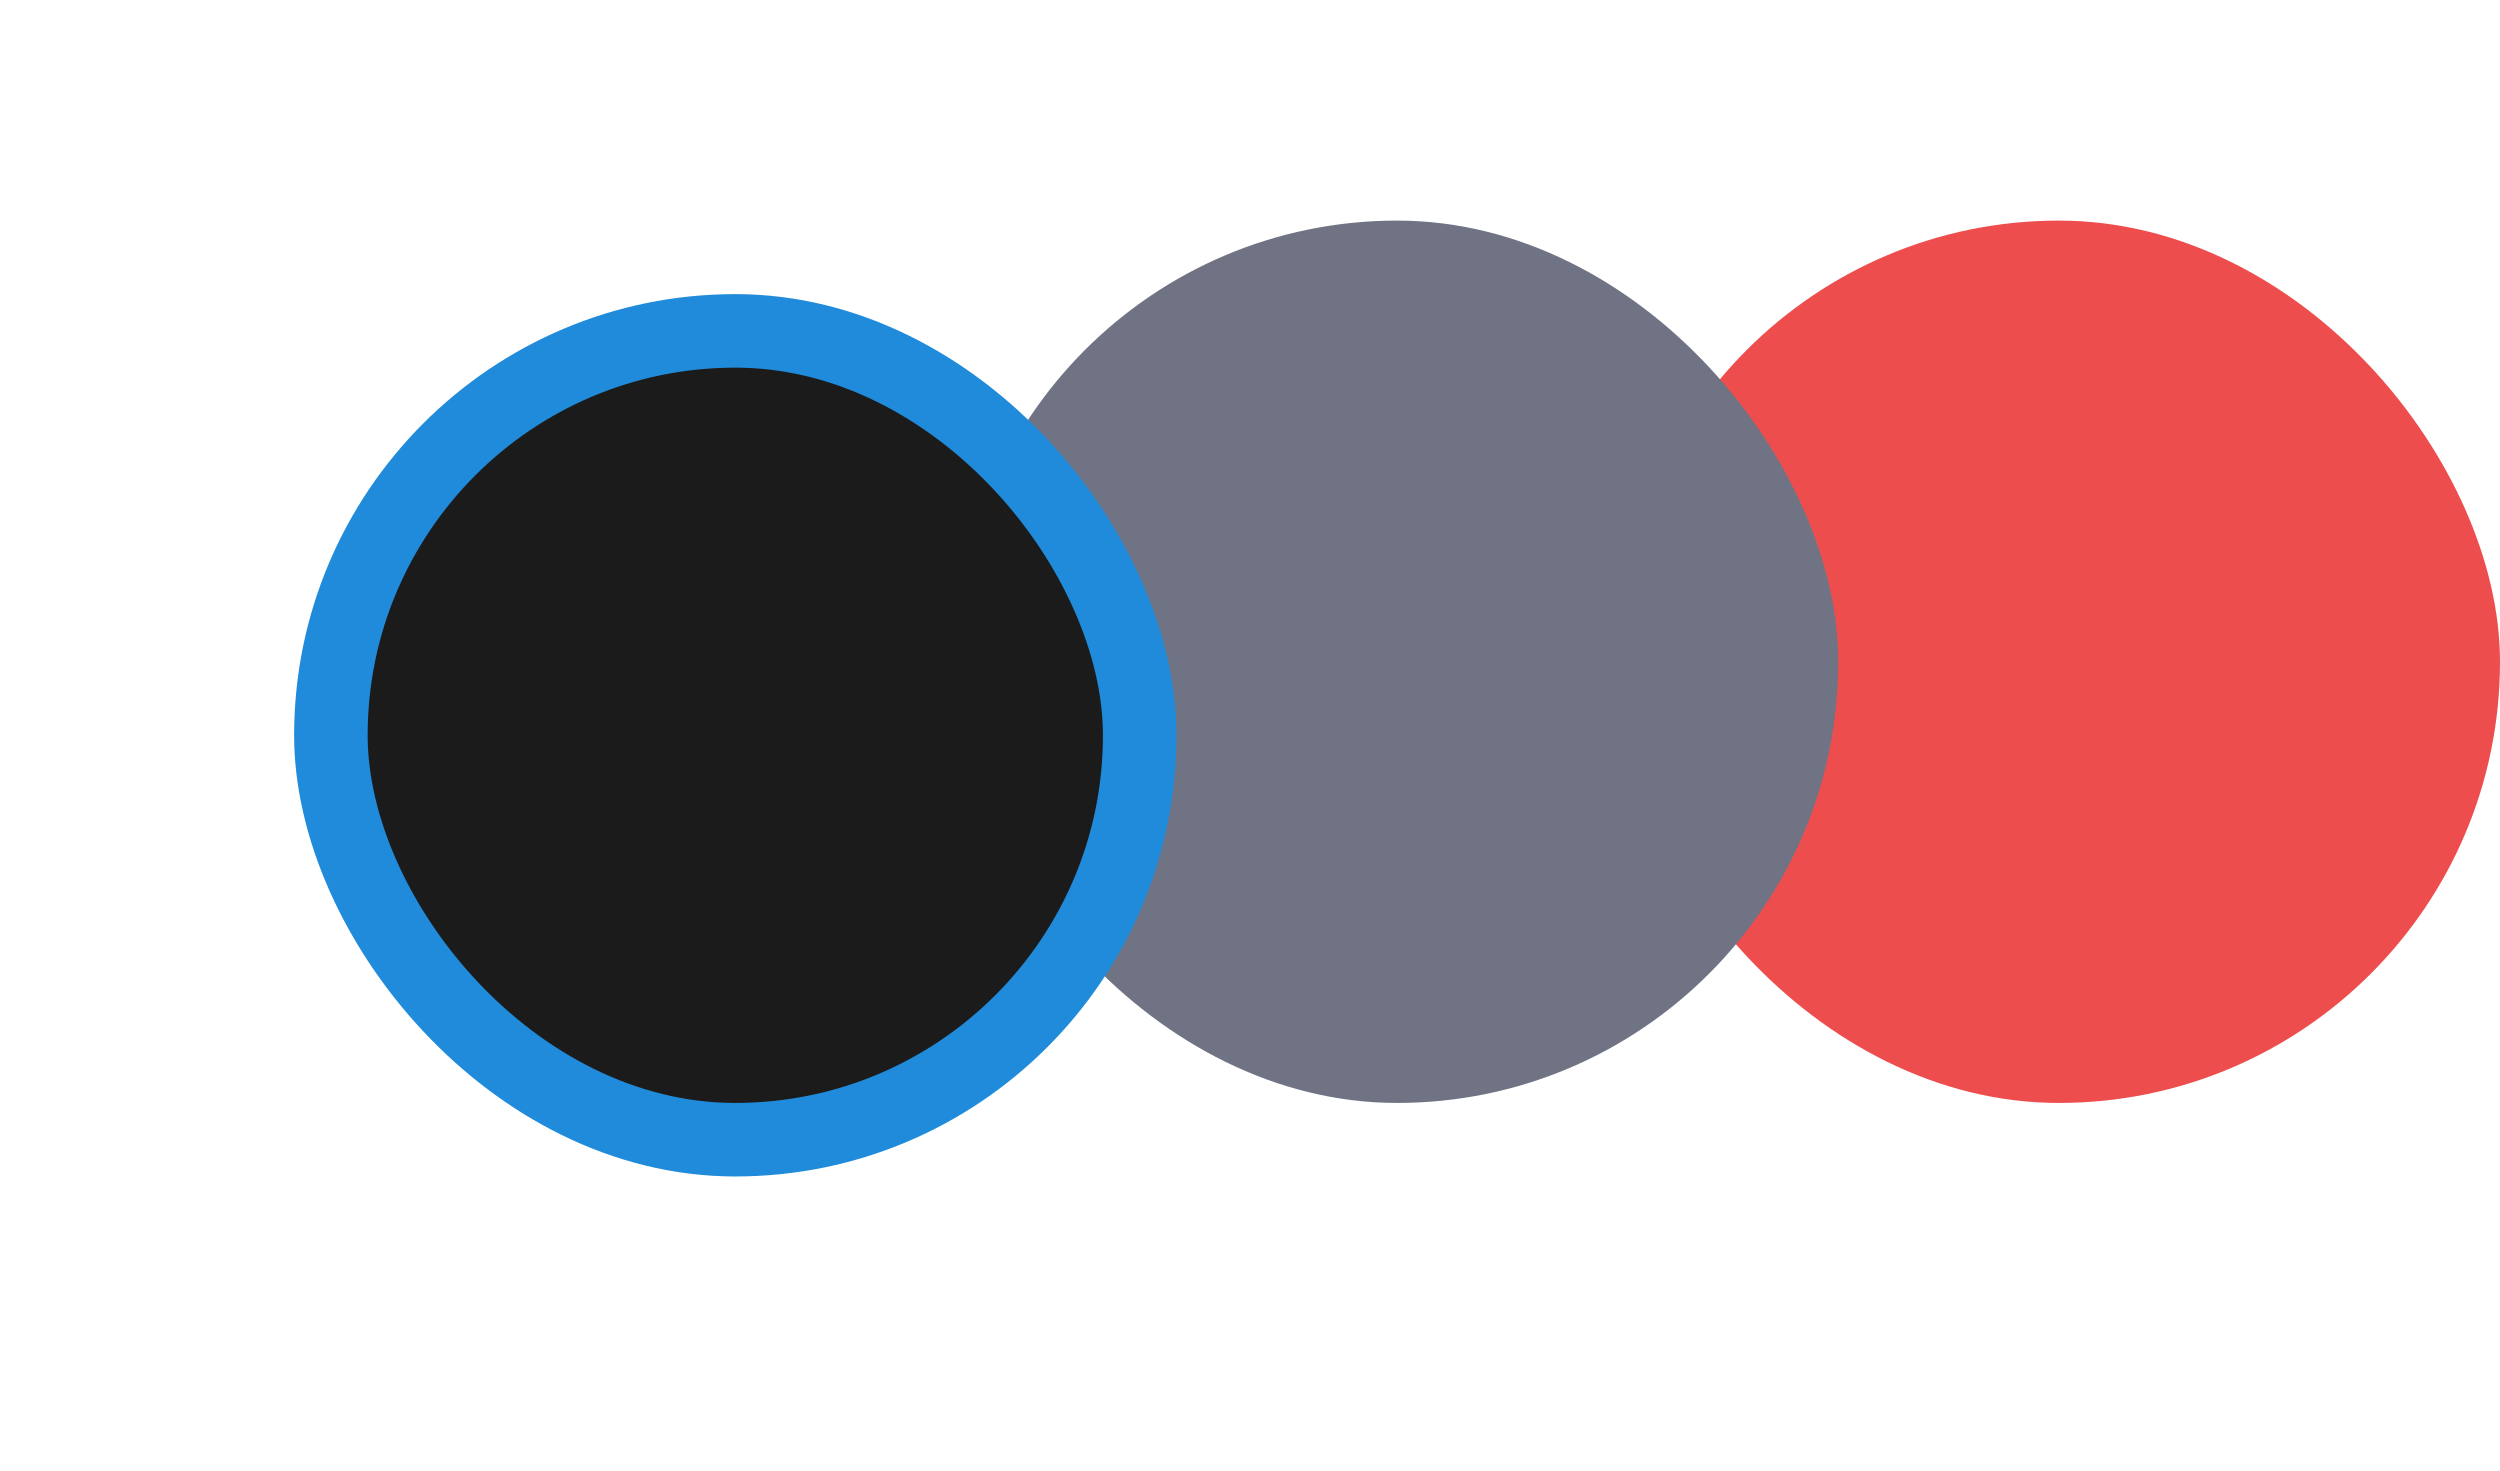<svg width="68" height="40" viewBox="0 0 68 40" fill="none" xmlns="http://www.w3.org/2000/svg">
<rect x="44" y="6" width="24" height="24" rx="12" fill="#EE4D4D"/>
<rect x="26" y="6" width="24" height="24" rx="12" fill="#6F7384"/>
<g filter="url(#filter0_d_602_7414)">
<rect x="9" y="7" width="22" height="22" rx="11" fill="#1C1B1B" stroke="#1F8BDA" stroke-width="2"/>
</g>
<defs>
<filter id="filter0_d_602_7414" x="0" y="0" width="40" height="40" filterUnits="userSpaceOnUse" color-interpolation-filters="sRGB">
<feFlood flood-opacity="0" result="BackgroundImageFix"/>
<feColorMatrix in="SourceAlpha" type="matrix" values="0 0 0 0 0 0 0 0 0 0 0 0 0 0 0 0 0 0 127 0" result="hardAlpha"/>
<feOffset dy="2"/>
<feGaussianBlur stdDeviation="4"/>
<feComposite in2="hardAlpha" operator="out"/>
<feColorMatrix type="matrix" values="0 0 0 0 0 0 0 0 0 0 0 0 0 0 0 0 0 0 0.25 0"/>
<feBlend mode="normal" in2="BackgroundImageFix" result="effect1_dropShadow_602_7414"/>
<feBlend mode="normal" in="SourceGraphic" in2="effect1_dropShadow_602_7414" result="shape"/>
</filter>
</defs>
</svg>
